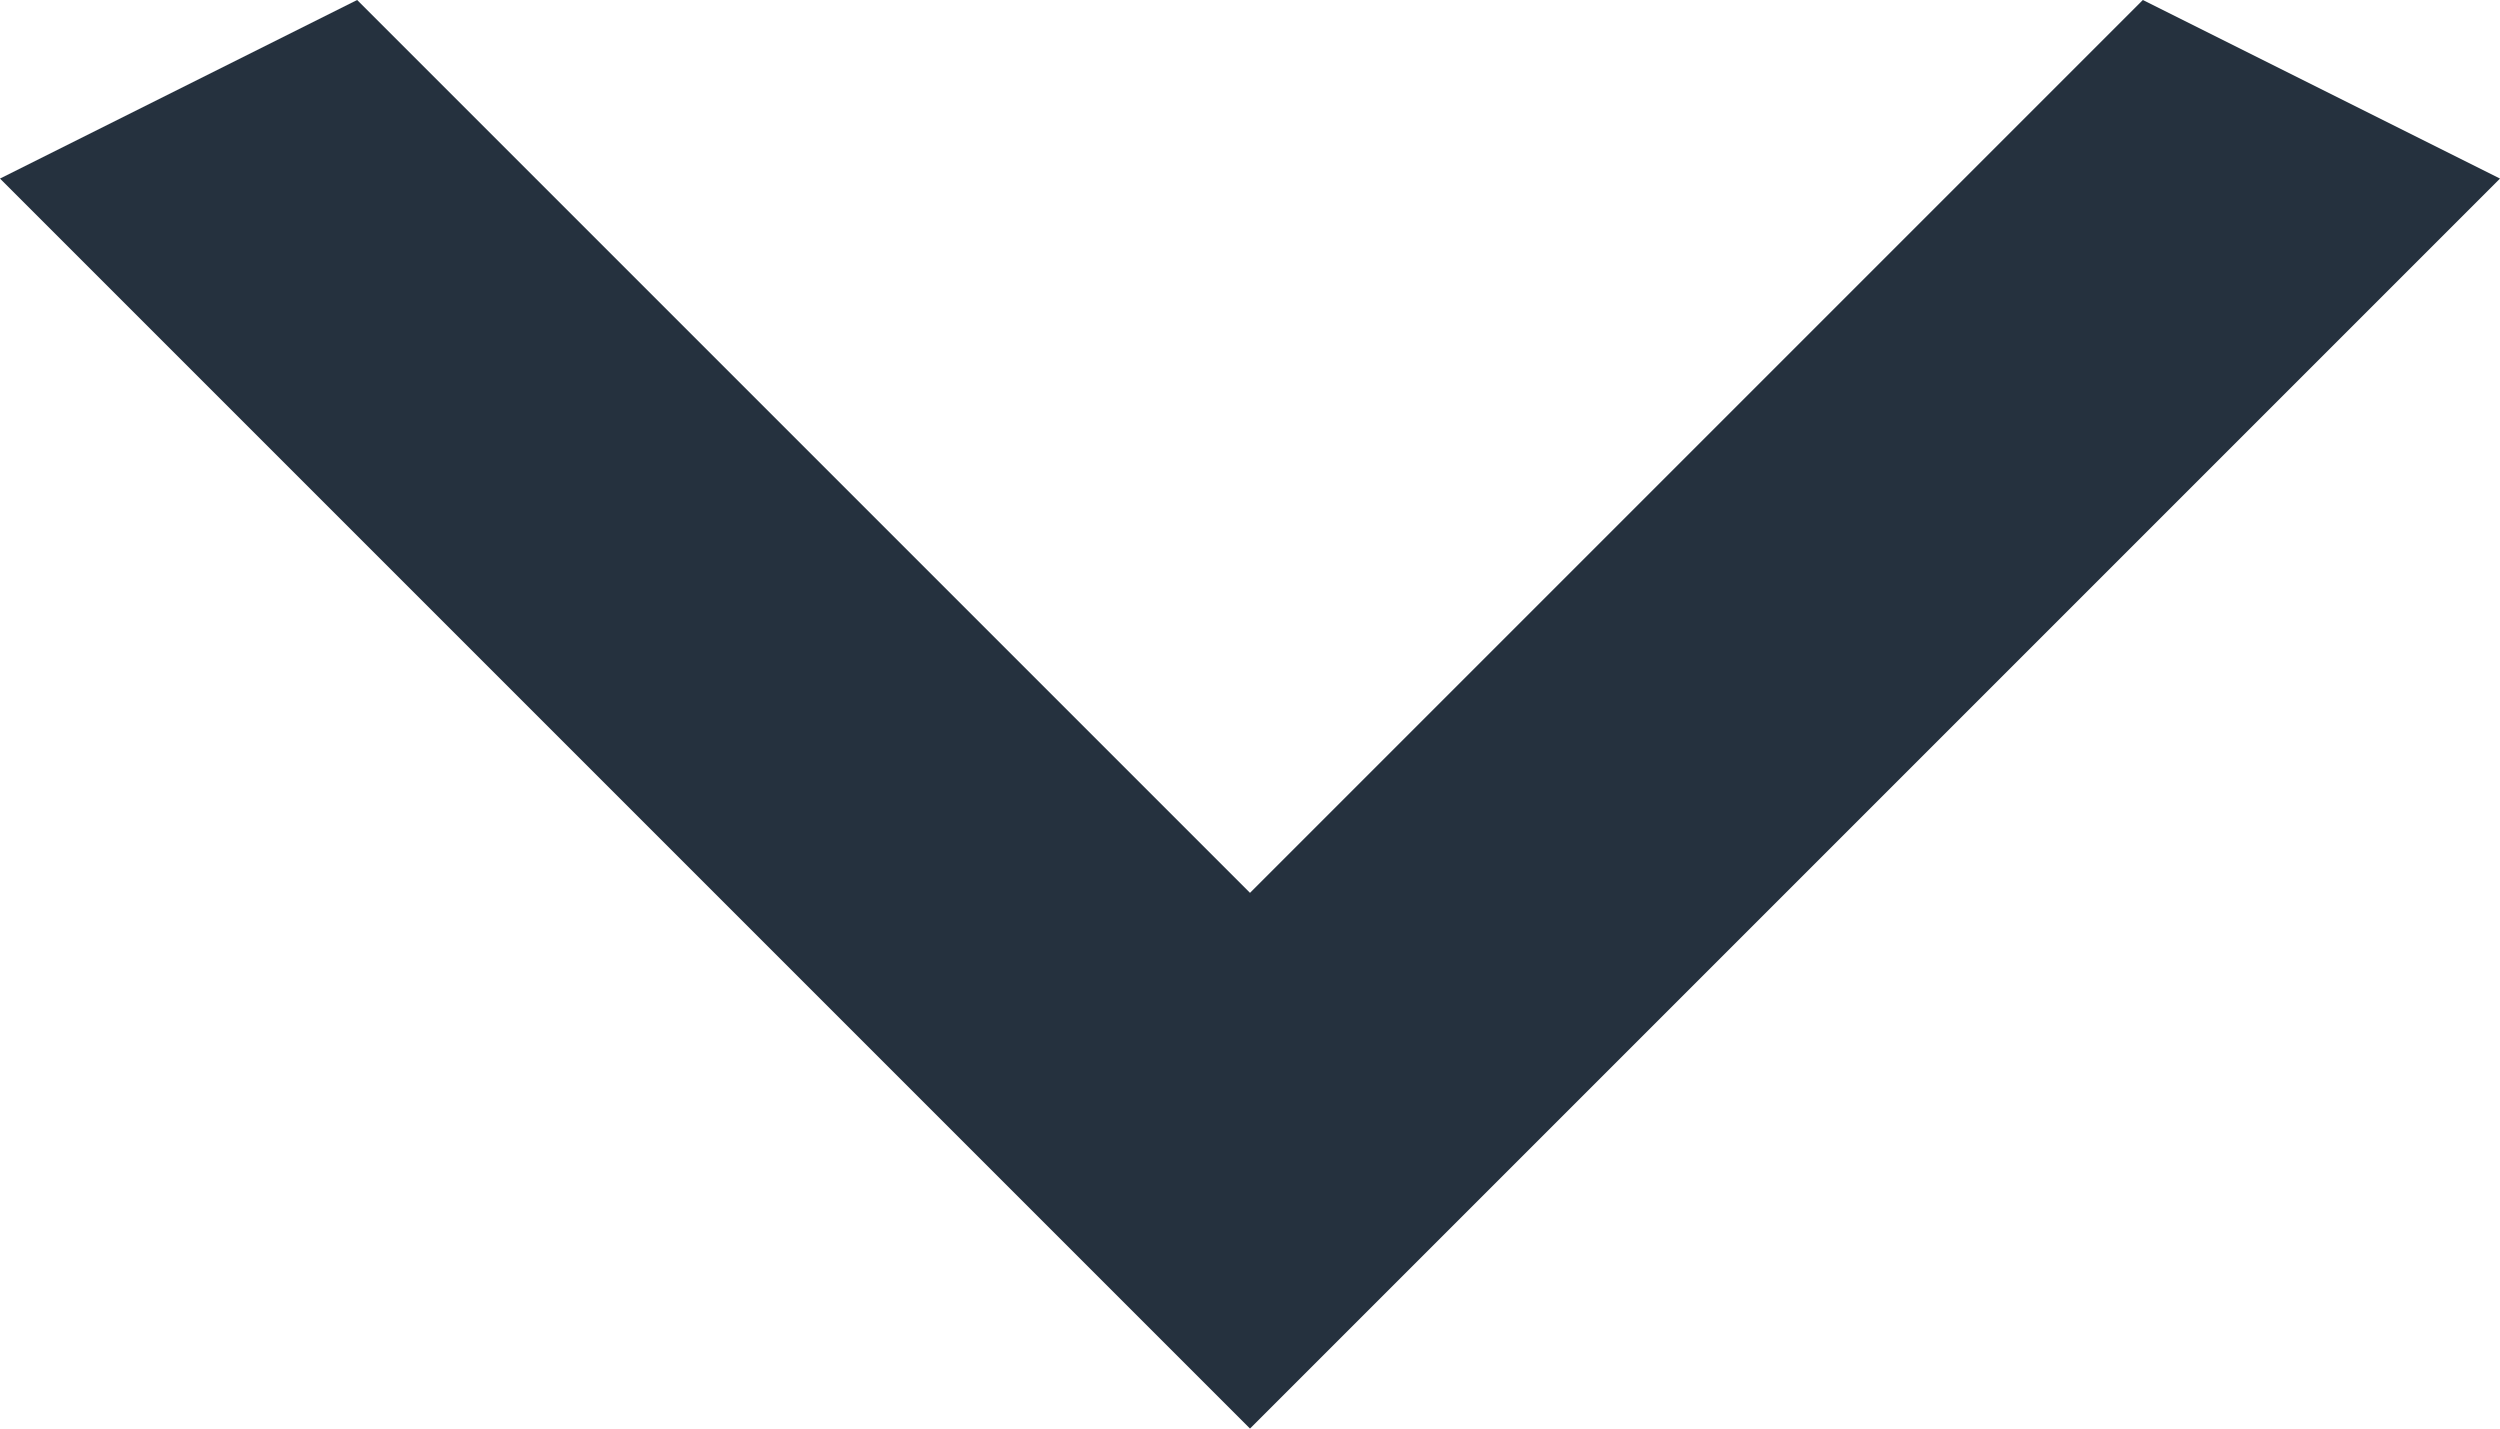 <?xml version="1.0" encoding="UTF-8" standalone="no"?><svg width='14' height='8' viewBox='0 0 14 8' fill='none' xmlns='http://www.w3.org/2000/svg'>
<path d='M2 0L7 5L12 0L14 1L7 8L0 1L2 0Z' fill='#25313E'/>
</svg>
